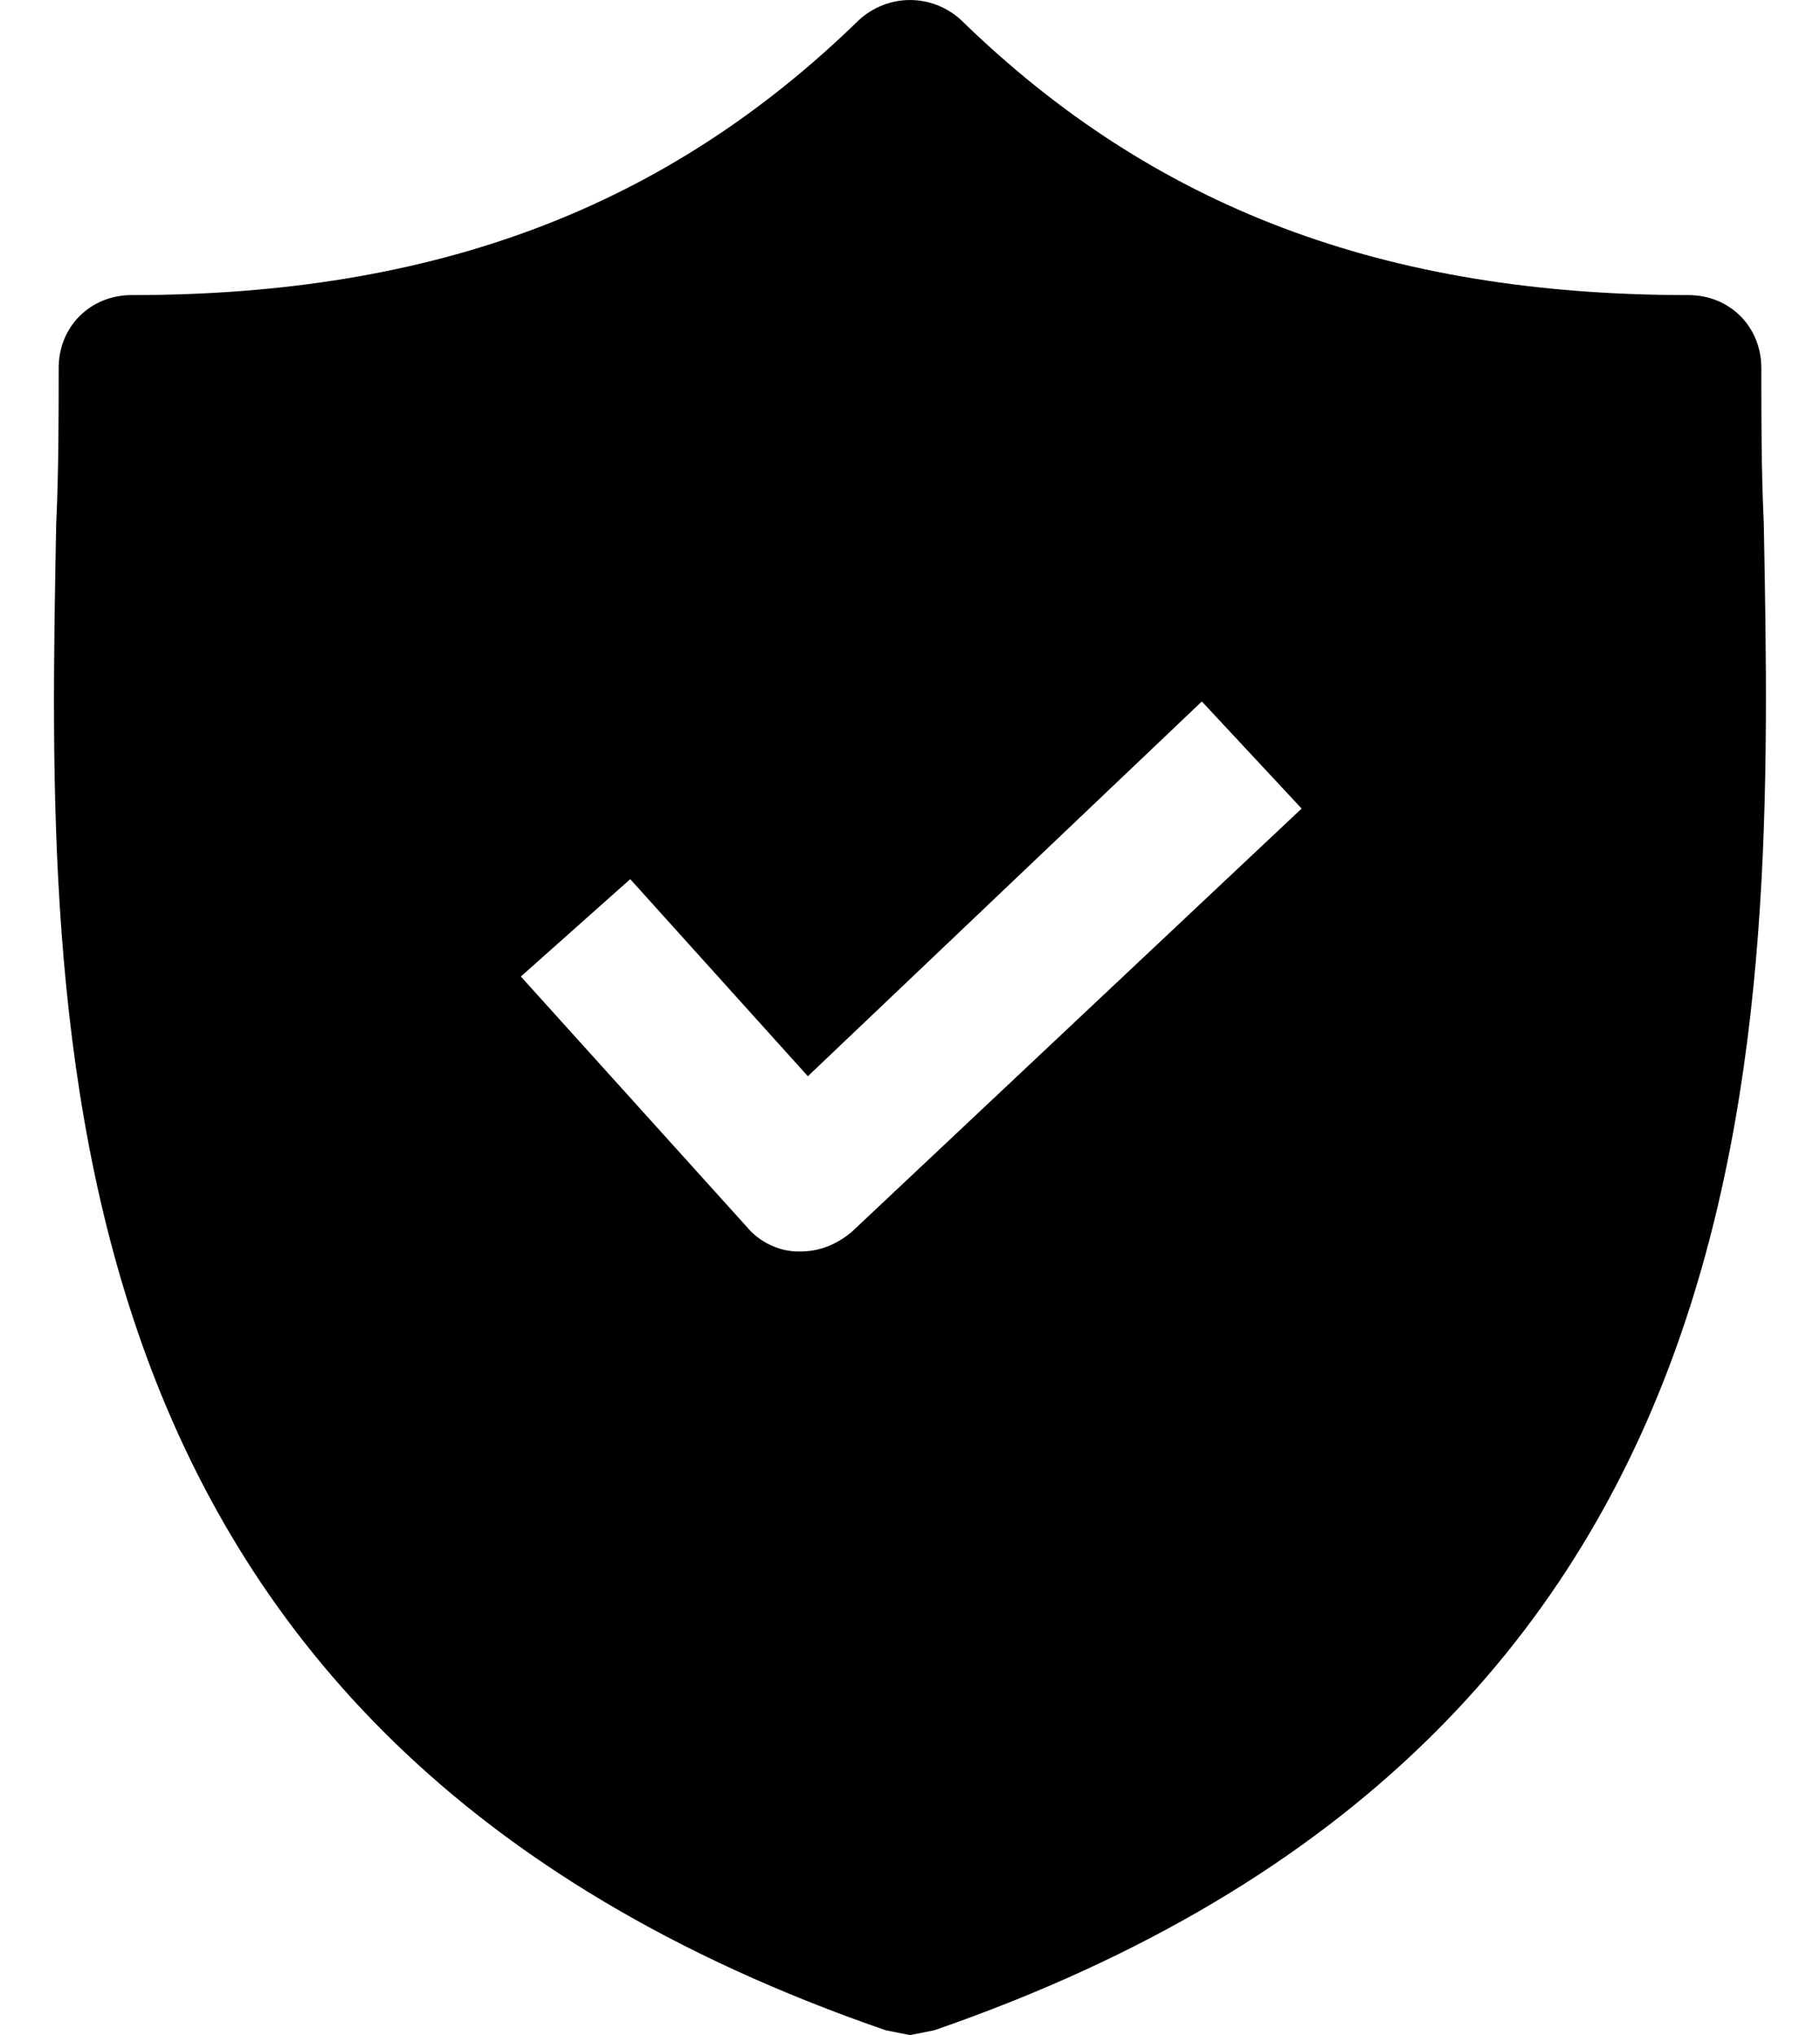 <svg width="17" height="19" viewBox="0 0 17 19" fill="none" xmlns="http://www.w3.org/2000/svg">
<path d="M16.475 4.891C16.452 4.391 16.452 3.914 16.452 3.436C16.452 3.05 16.157 2.755 15.771 2.755C12.931 2.755 10.772 1.937 8.977 0.187C8.705 -0.062 8.296 -0.062 8.023 0.187C6.228 1.937 4.07 2.755 1.23 2.755C0.843 2.755 0.548 3.05 0.548 3.436C0.548 3.914 0.548 4.391 0.525 4.891C0.434 9.662 0.298 16.205 8.273 18.955L8.5 19L8.727 18.955C16.679 16.205 16.566 9.685 16.475 4.891ZM7.955 11.502C7.818 11.616 7.659 11.684 7.478 11.684H7.455C7.273 11.684 7.091 11.593 6.978 11.457L4.865 9.117L5.887 8.208L7.546 10.048L11.226 6.549L12.158 7.549L7.955 11.502Z" fill="black"/>
</svg>
